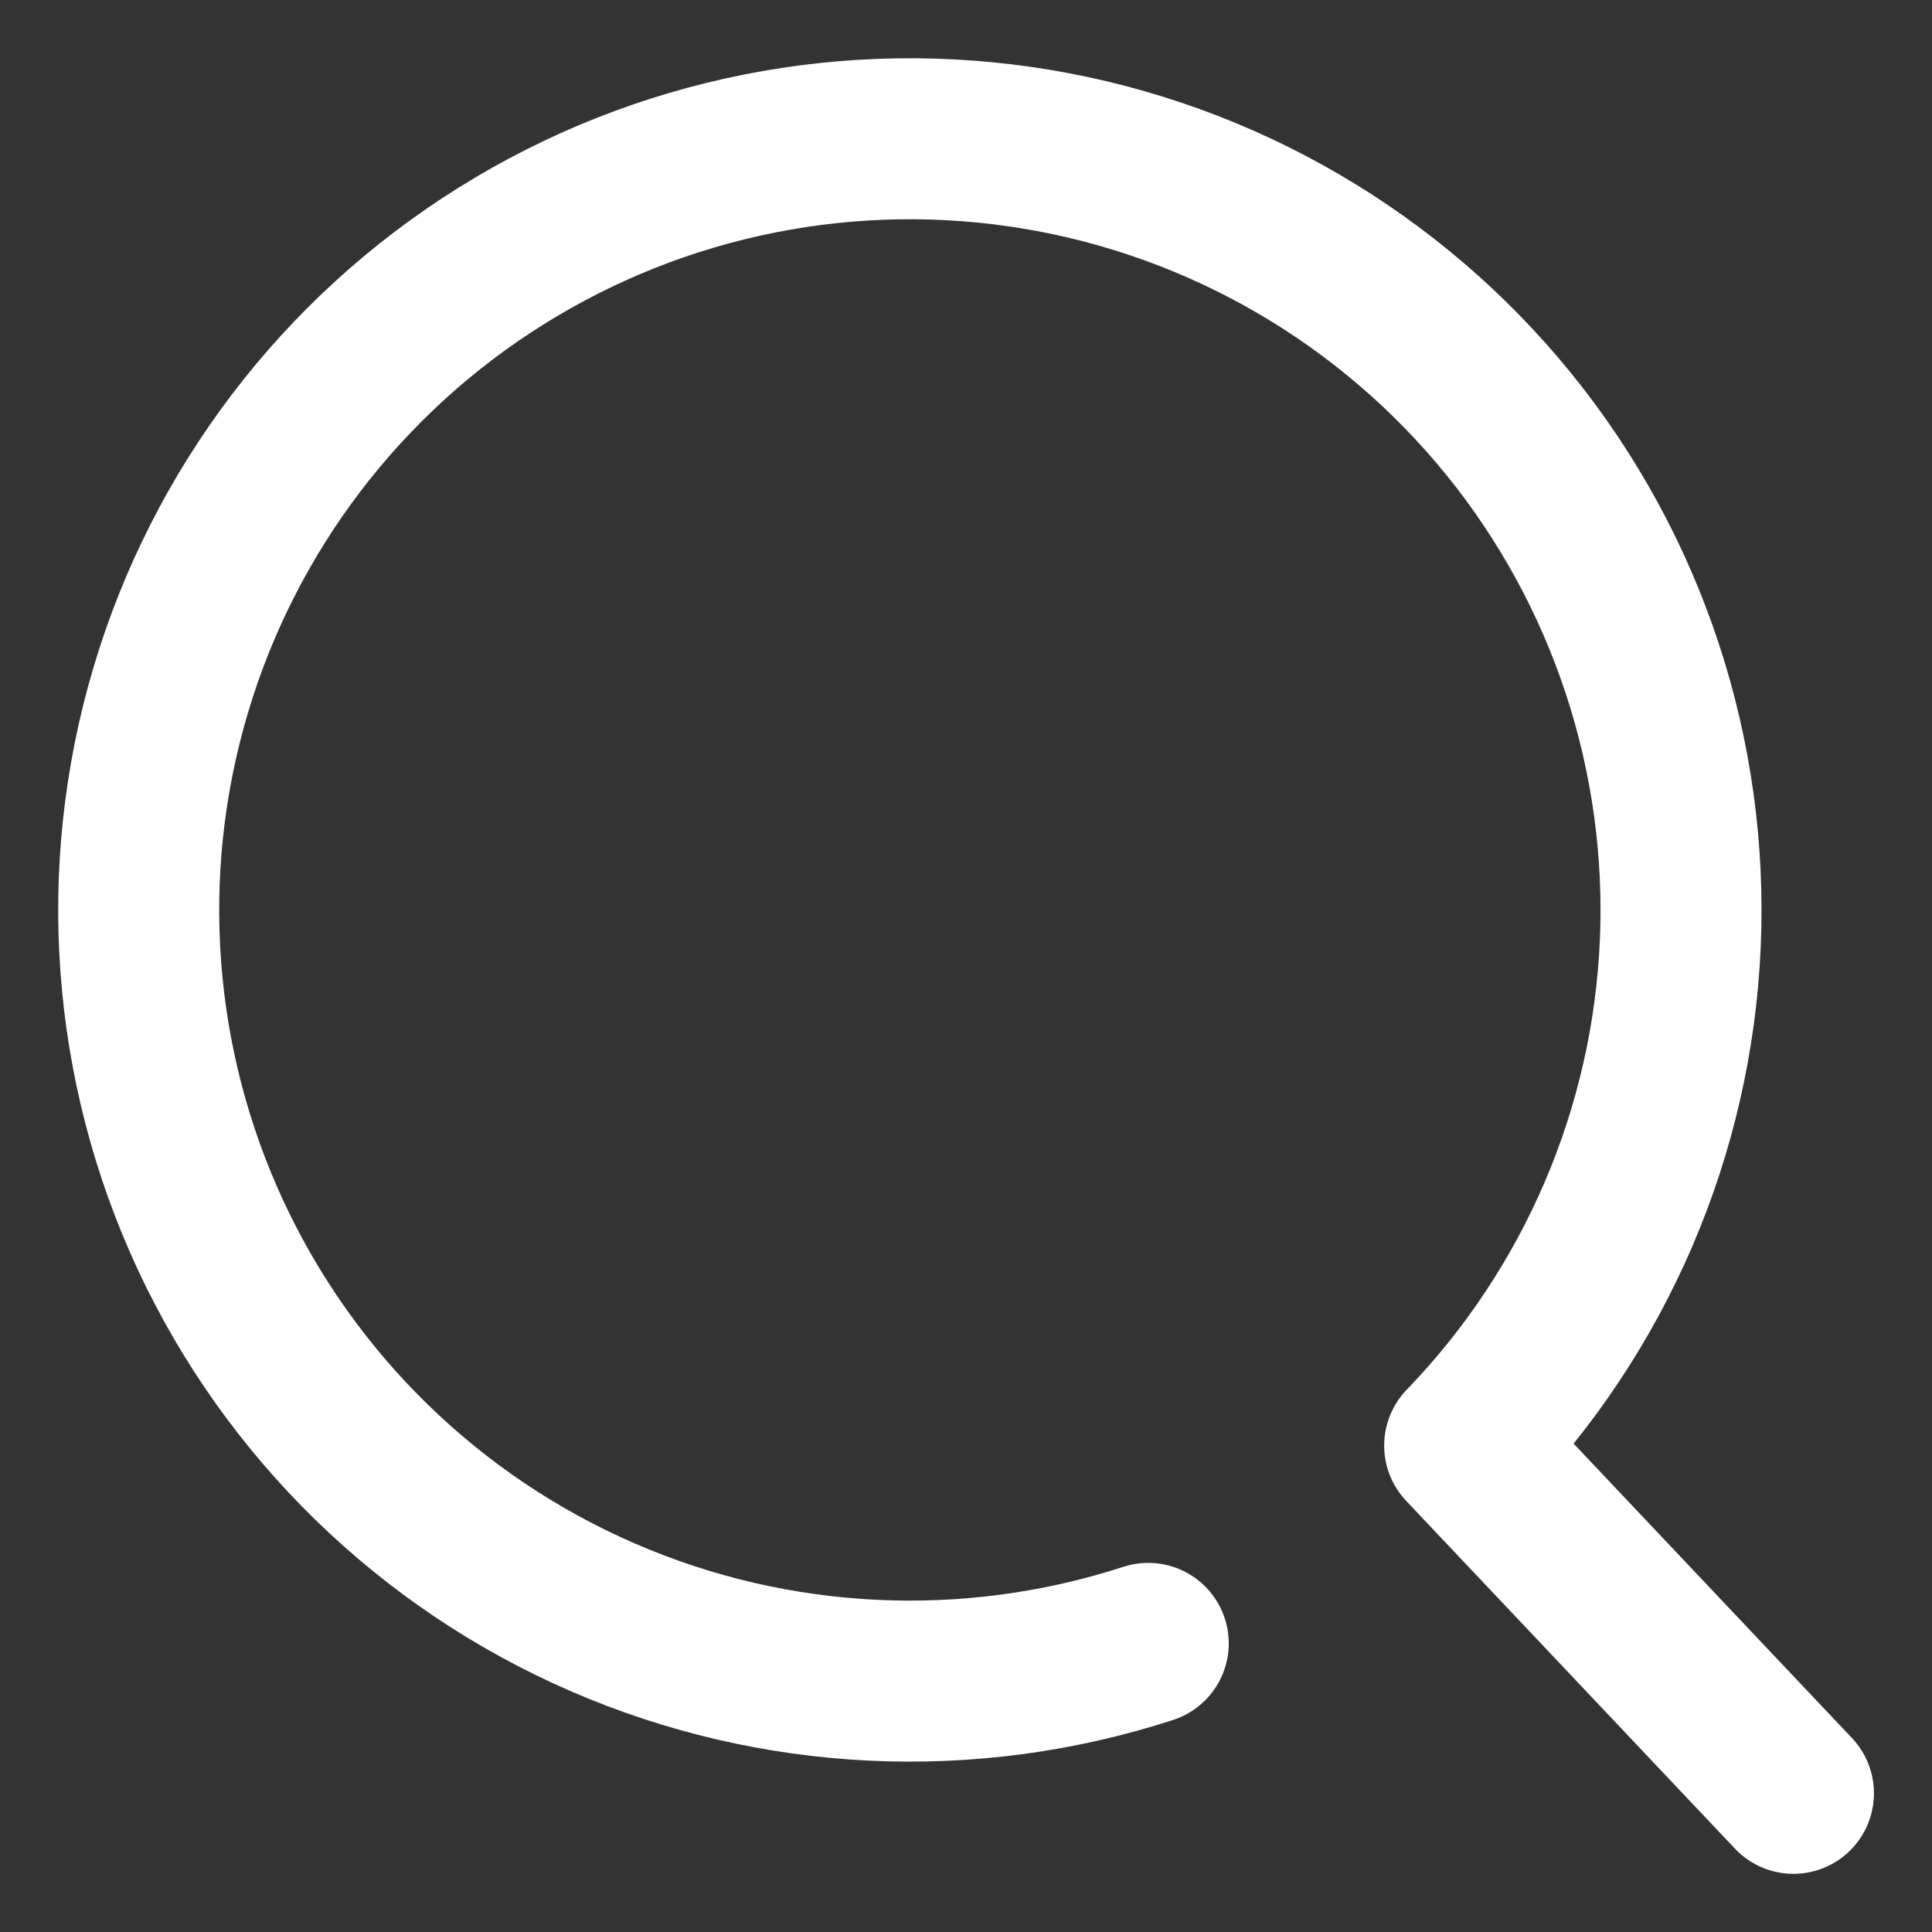 <svg width="18" height="18" viewBox="0 0 18 18" fill="none" xmlns="http://www.w3.org/2000/svg">
<rect x="0" y="0" width="18" height="18" fill="#333333" stroke="none"/>
<path d="M16.709 16.708L13.646 13.468C14.864 12.207 15.579 10.543 15.655 8.79C15.731 7.038 15.164 5.318 14.06 3.955C12.956 2.593 11.392 1.68 9.662 1.391C7.932 1.102 6.156 1.455 4.669 2.385C3.181 3.315 2.086 4.756 1.588 6.438C1.09 8.12 1.224 9.925 1.965 11.515C2.707 13.104 4.004 14.368 5.613 15.067C7.221 15.766 9.03 15.853 10.698 15.311" stroke="white" stroke-width="1.5" stroke-linecap="round" stroke-linejoin="round"/>
</svg>
